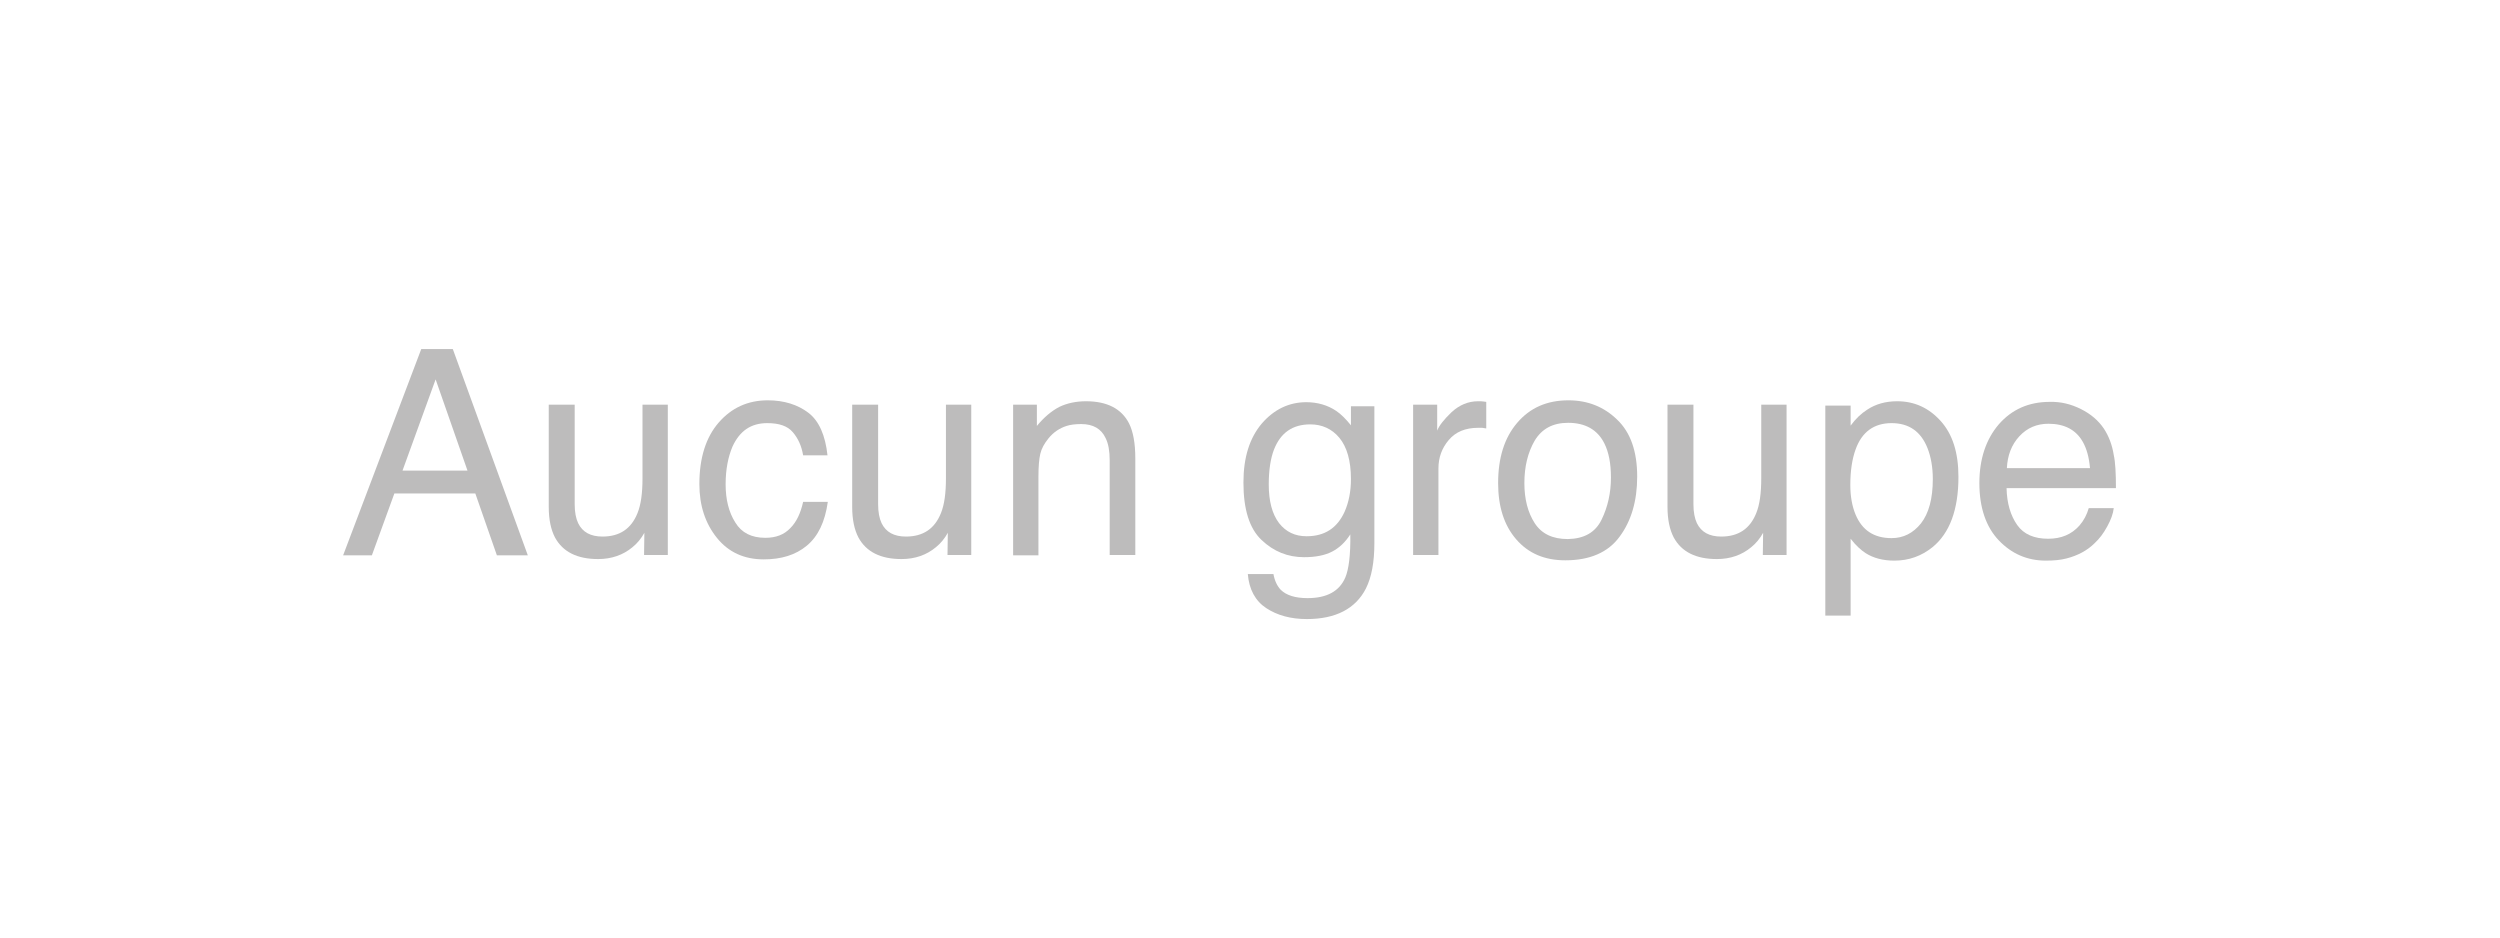 <?xml version="1.0" encoding="utf-8"?>
<!-- Generator: Adobe Illustrator 18.1.1, SVG Export Plug-In . SVG Version: 6.00 Build 0)  -->
<svg version="1.1" id="Calque_1" xmlns="http://www.w3.org/2000/svg" xmlns:xlink="http://www.w3.org/1999/xlink" x="0px" y="0px"
	 viewBox="0 0 800 300" enable-background="new 0 0 800 300" xml:space="preserve">
<g>
	<path fill="#BDBCBC" d="M134.8,111.7h10.1l24,66H159l-6.9-19.8h-25.9l-7.2,19.8h-9.2L134.8,111.7z M149.6,150.6l-10.2-29.2
		l-10.6,29.2H149.6z"/>
	<path fill="#BDBCBC" d="M183.9,129.5v31.9c0,2.5,0.4,4.5,1.1,6c1.4,2.9,4,4.3,7.8,4.3c5.5,0,9.2-2.5,11.2-7.5
		c1.1-2.7,1.6-6.4,1.6-11.1v-23.6h8.1v48.1h-7.6l0.1-7.1c-1,1.8-2.3,3.4-3.8,4.6c-3,2.5-6.7,3.8-11,3.8c-6.7,0-11.3-2.3-13.8-6.9
		c-1.3-2.5-2-5.7-2-9.8v-32.7H183.9z"/>
	<path fill="#BDBCBC" d="M258.7,132.1c3.4,2.6,5.4,7.2,6.1,13.6H257c-0.5-3-1.6-5.4-3.3-7.4c-1.7-2-4.4-2.9-8.2-2.9
		c-5.2,0-8.8,2.5-11.1,7.5c-1.4,3.3-2.2,7.3-2.2,12.1c0,4.8,1,8.9,3.1,12.2c2,3.3,5.2,4.9,9.6,4.9c3.4,0,6-1,8-3.1
		c2-2,3.3-4.8,4.1-8.4h7.9c-0.9,6.4-3.1,11-6.7,14c-3.6,3-8.2,4.4-13.8,4.4c-6.3,0-11.3-2.3-15-6.9c-3.7-4.6-5.6-10.3-5.6-17.2
		c0-8.4,2.1-15,6.2-19.7c4.1-4.7,9.3-7.1,15.7-7.1C250.9,128.1,255.3,129.5,258.7,132.1z"/>
	<path fill="#BDBCBC" d="M281,129.5v31.9c0,2.5,0.4,4.5,1.1,6c1.4,2.9,4,4.3,7.8,4.3c5.5,0,9.2-2.5,11.2-7.5
		c1.1-2.7,1.6-6.4,1.6-11.1v-23.6h8.1v48.1h-7.6l0.1-7.1c-1,1.8-2.3,3.4-3.8,4.6c-3,2.5-6.7,3.8-11,3.8c-6.7,0-11.3-2.3-13.8-6.9
		c-1.3-2.5-2-5.7-2-9.8v-32.7H281z"/>
	<path fill="#BDBCBC" d="M324.1,129.5h7.7v6.8c2.3-2.8,4.7-4.8,7.2-6.1c2.5-1.2,5.4-1.8,8.5-1.8c6.8,0,11.4,2.4,13.8,7.1
		c1.3,2.6,2,6.3,2,11.2v30.9h-8.2v-30.3c0-2.9-0.4-5.3-1.3-7.1c-1.4-3-4-4.5-7.8-4.5c-1.9,0-3.5,0.2-4.7,0.6c-2.2,0.7-4.2,2-5.8,4
		c-1.3,1.6-2.2,3.2-2.6,4.9c-0.4,1.7-0.6,4.1-0.6,7.3v25.2h-8.1V129.5z"/>
	<path fill="#BDBCBC" d="M427.6,131.5c1.5,1,3.1,2.6,4.7,4.6V130h7.5v43.8c0,6.1-0.9,10.9-2.7,14.5c-3.3,6.5-9.7,9.8-18.9,9.8
		c-5.2,0-9.5-1.2-13-3.5c-3.5-2.3-5.5-6-5.9-10.9h8.2c0.4,2.2,1.2,3.8,2.3,5c1.8,1.8,4.7,2.7,8.6,2.7c6.2,0,10.2-2.2,12.1-6.6
		c1.1-2.6,1.7-7.2,1.6-13.8c-1.6,2.5-3.5,4.3-5.8,5.5c-2.3,1.2-5.3,1.8-9,1.8c-5.2,0-9.7-1.8-13.6-5.5c-3.9-3.7-5.8-9.8-5.8-18.4
		c0-8.1,2-14.3,5.9-18.9c3.9-4.5,8.7-6.8,14.2-6.8C421.5,128.7,424.8,129.6,427.6,131.5z M428.6,140.1c-2.4-2.9-5.6-4.3-9.3-4.3
		c-5.7,0-9.5,2.7-11.6,8c-1.1,2.8-1.7,6.6-1.7,11.2c0,5.4,1.1,9.5,3.3,12.4c2.2,2.8,5.1,4.2,8.8,4.2c5.8,0,9.8-2.6,12.2-7.9
		c1.3-3,2-6.4,2-10.4C432.3,147.4,431,143,428.6,140.1z"/>
	<path fill="#BDBCBC" d="M452.2,129.5h7.7v8.3c0.6-1.6,2.2-3.6,4.6-5.9c2.5-2.3,5.3-3.5,8.5-3.5c0.1,0,0.4,0,0.8,0
		c0.4,0,1,0.1,1.8,0.2v8.5c-0.5-0.1-0.9-0.1-1.3-0.2c-0.4,0-0.8,0-1.3,0c-4.1,0-7.2,1.3-9.4,3.9c-2.2,2.6-3.3,5.6-3.3,9.1v27.7h-8.1
		V129.5z"/>
	<path fill="#BDBCBC" d="M517.5,134.3c4.3,4.1,6.4,10.2,6.4,18.2c0,7.8-1.9,14.2-5.6,19.2c-3.7,5.1-9.6,7.6-17.4,7.6
		c-6.6,0-11.8-2.2-15.7-6.7c-3.9-4.5-5.8-10.5-5.8-18c0-8.1,2-14.5,6.1-19.3c4.1-4.8,9.5-7.2,16.4-7.2
		C508.1,128.1,513.3,130.2,517.5,134.3z M512.5,166.3c2-4.1,3-8.6,3-13.5c0-4.5-0.7-8.1-2.1-10.9c-2.2-4.4-6.1-6.6-11.6-6.6
		c-4.9,0-8.4,1.9-10.7,5.7c-2.2,3.8-3.3,8.3-3.3,13.6c0,5.1,1.1,9.4,3.3,12.8c2.2,3.4,5.7,5.1,10.6,5.1
		C506.9,172.4,510.5,170.4,512.5,166.3z"/>
	<path fill="#BDBCBC" d="M541.9,129.5v31.9c0,2.5,0.4,4.5,1.1,6c1.4,2.9,4,4.3,7.8,4.3c5.5,0,9.2-2.5,11.2-7.5
		c1.1-2.7,1.6-6.4,1.6-11.1v-23.6h8.1v48.1h-7.6l0.1-7.1c-1,1.8-2.3,3.4-3.8,4.6c-3,2.5-6.7,3.8-11,3.8c-6.7,0-11.3-2.3-13.8-6.9
		c-1.3-2.5-2-5.7-2-9.8v-32.7H541.9z"/>
	<path fill="#BDBCBC" d="M584.3,129.8h7.9v6.4c1.6-2.2,3.4-3.9,5.3-5.1c2.7-1.8,5.9-2.7,9.6-2.7c5.5,0,10.1,2.1,13.9,6.3
		c3.8,4.2,5.7,10.1,5.7,17.9c0,10.5-2.8,18-8.3,22.5c-3.5,2.8-7.5,4.3-12.2,4.3c-3.6,0-6.7-0.8-9.2-2.4c-1.4-0.9-3.1-2.4-4.8-4.6
		v24.6h-8.1V129.8z M614.7,167.5c2.5-3.2,3.8-7.9,3.8-14.2c0-3.8-0.6-7.1-1.7-9.9c-2.1-5.3-5.9-8-11.5-8c-5.6,0-9.5,2.8-11.5,8.4
		c-1.1,3-1.7,6.8-1.7,11.4c0,3.7,0.6,6.9,1.7,9.5c2.1,5,5.9,7.5,11.5,7.5C609.1,172.2,612.2,170.6,614.7,167.5z"/>
	<path fill="#BDBCBC" d="M665.9,130.9c3.2,1.6,5.6,3.7,7.3,6.2c1.6,2.4,2.7,5.3,3.2,8.5c0.5,2.2,0.7,5.8,0.7,10.6h-35
		c0.1,4.9,1.3,8.8,3.4,11.8c2.1,3,5.5,4.4,9.9,4.4c4.2,0,7.5-1.4,10-4.2c1.4-1.6,2.4-3.5,3-5.6h8c-0.2,1.8-0.9,3.7-2.1,5.9
		c-1.2,2.2-2.5,3.9-4,5.3c-2.4,2.4-5.5,4-9,4.9c-1.9,0.5-4.1,0.7-6.6,0.7c-6,0-11-2.2-15.1-6.5s-6.2-10.5-6.2-18.3
		c0-7.7,2.1-14,6.2-18.8c4.2-4.8,9.6-7.2,16.3-7.2C659.4,128.5,662.7,129.3,665.9,130.9z M668.8,149.8c-0.3-3.5-1.1-6.3-2.3-8.4
		c-2.2-3.9-5.9-5.8-11-5.8c-3.7,0-6.8,1.3-9.3,4c-2.5,2.7-3.8,6.1-4,10.2H668.8z"/>
</g>
</svg>
